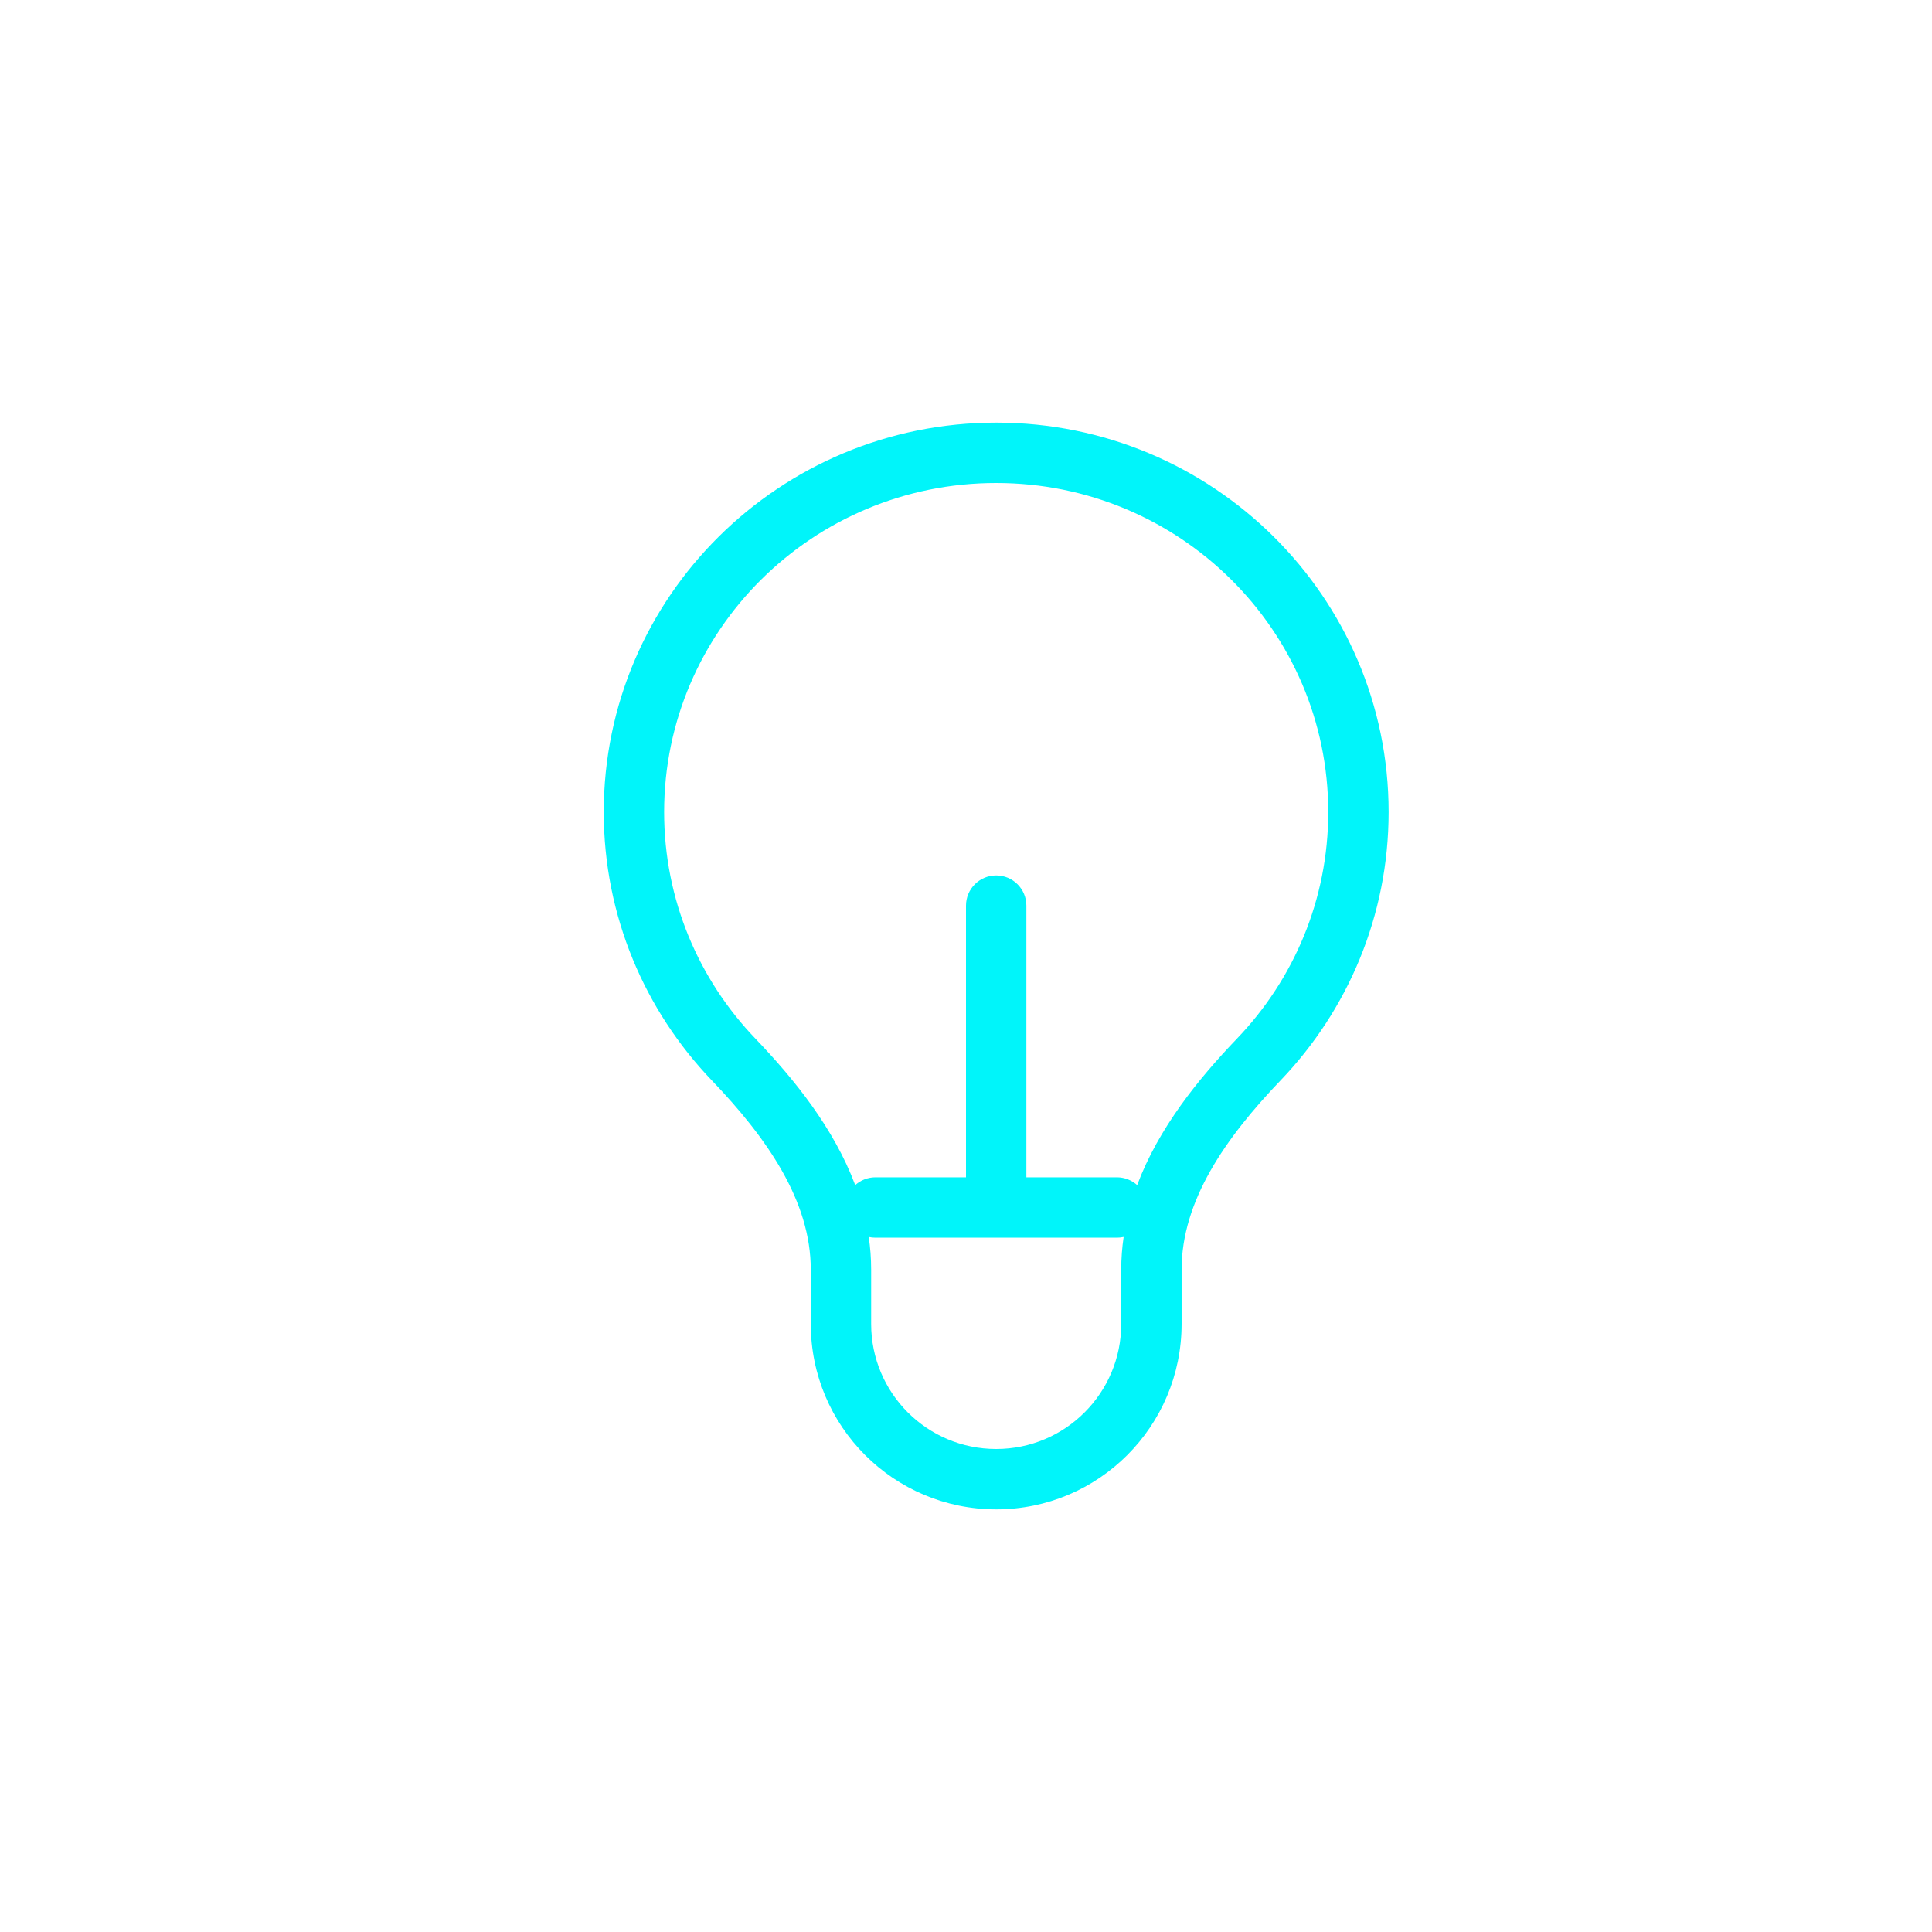 <svg width="32" height="32" viewBox="0 0 32 32" fill="none" xmlns="http://www.w3.org/2000/svg">
<path fill-rule="evenodd" clip-rule="evenodd" d="M16.5 8C13.459 8 11 10.444 11 13.45C11 14.904 11.574 16.225 12.512 17.203C13.155 17.874 13.812 18.687 14.165 19.629C14.254 19.549 14.371 19.5 14.5 19.5H14.5H14.5H14.5H14.5H14.5H14.501H14.501H14.501H14.501H14.501H14.502H14.502H14.502H14.503H14.503H14.503H14.504H14.504H14.505H14.505H14.505H14.506H14.507H14.507H14.508H14.508H14.509H14.509H14.51H14.511H14.511H14.512H14.513H14.514H14.514H14.515H14.516H14.517H14.518H14.519H14.52H14.521H14.521H14.523H14.524H14.524H14.525H14.527H14.528H14.529H14.53H14.531H14.532H14.533H14.535H14.536H14.537H14.538H14.54H14.541H14.542H14.544H14.545H14.546H14.548H14.549H14.551H14.552H14.553H14.555H14.557H14.558H14.56H14.561H14.563H14.565H14.566H14.568H14.569H14.571H14.573H14.575H14.576H14.578H14.58H14.582H14.584H14.585H14.587H14.589H14.591H14.593H14.595H14.597H14.599H14.601H14.603H14.605H14.607H14.609H14.611H14.613H14.615H14.618H14.62H14.622H14.624H14.626H14.629H14.631H14.633H14.635H14.638H14.64H14.642H14.645H14.647H14.649H14.652H14.654H14.657H14.659H14.662H14.664H14.667H14.669H14.672H14.675H14.677H14.68H14.682H14.685H14.688H14.69H14.693H14.696H14.698H14.701H14.704H14.707H14.71H14.712H14.715H14.718H14.721H14.724H14.727H14.729H14.732H14.735H14.738H14.741H14.744H14.747H14.75H14.753H14.756H14.759H14.762H14.766H14.769H14.772H14.775H14.778H14.781H14.784H14.788H14.791H14.794H14.797H14.801H14.804H14.807H14.811H14.814H14.817H14.821H14.824H14.827H14.831H14.834H14.838H14.841H14.845H14.848H14.851H14.855H14.859H14.862H14.866H14.869H14.873H14.876H14.88H14.884H14.887H14.891H14.895H14.898H14.902H14.906H14.909H14.913H14.917H14.921H14.924H14.928H14.932H14.936H14.94H14.943H14.947H14.951H14.955H14.959H14.963H14.967H14.971H14.975H14.979H14.983H14.987H14.991H14.995H14.999H15.003H15.007H15.011H15.015H15.019H15.023H15.027H15.031H15.035H15.04H15.044H15.048H15.052H15.056H15.06H15.065H15.069H15.073H15.078H15.082H15.086H15.09H15.095H15.099H15.103H15.108H15.112H15.116H15.121H15.125H15.13H15.134H15.138H15.143H15.147H15.152H15.156H15.161H15.165H15.17H15.174H15.179H15.183H15.188H15.192H15.197H15.201H15.206H15.211H15.215H15.22H15.225H15.229H15.234H15.238H15.243H15.248H15.252H15.257H15.262H15.267H15.271H15.276H15.281H15.286H15.29H15.295H15.3H15.305H15.31H15.314H15.319H15.324H15.329H15.334H15.339H15.344H15.348H15.353H15.358H15.363H15.368H15.373H15.378H15.383H15.388H15.393H15.398H15.403H15.408H15.413H15.418H15.423H15.428H15.433H15.438H15.443H15.448H15.453H15.458H15.463H15.468H15.473H15.479H15.484H15.489H15.494H15.499H15.504H15.509H15.515H15.52H15.525H15.53H15.535H15.541H15.546H15.551H15.556H15.562H15.567H15.572H15.577H15.583H15.588H15.593H15.598H15.604H15.609H15.614H15.62H15.625H15.63H15.636H15.641H15.646H15.652H15.657H15.662H15.668H15.673H15.679H15.684H15.689H15.695H15.7H15.706H15.711H15.717H15.722H15.727H15.733H15.738H15.744H15.749H15.755H15.76H15.766H15.771H15.777H15.782H15.788H15.793H15.799H15.804H15.81H15.815H15.821H15.826H15.832H15.838H15.843H15.849H15.854H15.86H15.866H15.871H15.877H15.882H15.888H15.893H15.899H15.905H15.91H15.916H15.922H15.927H15.933H15.939H15.944H15.95H15.956H15.961H15.967H15.973H15.978H15.984H15.99H15.995H16V15C16 14.724 16.224 14.5 16.5 14.5C16.776 14.5 17 14.724 17 15V19.5H17.005H17.011H17.016H17.022H17.028H17.033H17.039H17.045H17.05H17.056H17.062H17.067H17.073H17.078H17.084H17.09H17.095H17.101H17.107H17.112H17.118H17.123H17.129H17.135H17.14H17.146H17.151H17.157H17.163H17.168H17.174H17.179H17.185H17.19H17.196H17.201H17.207H17.212H17.218H17.223H17.229H17.234H17.24H17.245H17.251H17.256H17.262H17.267H17.273H17.278H17.284H17.289H17.294H17.3H17.305H17.311H17.316H17.322H17.327H17.332H17.338H17.343H17.348H17.354H17.359H17.364H17.37H17.375H17.381H17.386H17.391H17.396H17.402H17.407H17.412H17.418H17.423H17.428H17.433H17.439H17.444H17.449H17.454H17.459H17.465H17.47H17.475H17.48H17.485H17.491H17.496H17.501H17.506H17.511H17.516H17.521H17.527H17.532H17.537H17.542H17.547H17.552H17.557H17.562H17.567H17.572H17.577H17.582H17.587H17.592H17.597H17.602H17.607H17.612H17.617H17.622H17.627H17.632H17.637H17.642H17.647H17.652H17.657H17.662H17.666H17.671H17.676H17.681H17.686H17.691H17.695H17.7H17.705H17.71H17.715H17.719H17.724H17.729H17.733H17.738H17.743H17.748H17.752H17.757H17.762H17.766H17.771H17.776H17.78H17.785H17.79H17.794H17.799H17.803H17.808H17.812H17.817H17.822H17.826H17.831H17.835H17.84H17.844H17.848H17.853H17.857H17.862H17.866H17.871H17.875H17.879H17.884H17.888H17.892H17.897H17.901H17.905H17.91H17.914H17.918H17.923H17.927H17.931H17.935H17.94H17.944H17.948H17.952H17.956H17.961H17.965H17.969H17.973H17.977H17.981H17.985H17.989H17.993H17.997H18.002H18.006H18.009H18.014H18.017H18.021H18.025H18.029H18.033H18.037H18.041H18.045H18.049H18.053H18.057H18.061H18.064H18.068H18.072H18.076H18.079H18.083H18.087H18.091H18.095H18.098H18.102H18.105H18.109H18.113H18.116H18.12H18.124H18.127H18.131H18.134H18.138H18.142H18.145H18.148H18.152H18.155H18.159H18.162H18.166H18.169H18.173H18.176H18.179H18.183H18.186H18.189H18.193H18.196H18.199H18.203H18.206H18.209H18.212H18.215H18.219H18.222H18.225H18.228H18.231H18.235H18.238H18.241H18.244H18.247H18.25H18.253H18.256H18.259H18.262H18.265H18.268H18.271H18.273H18.276H18.279H18.282H18.285H18.288H18.291H18.293H18.296H18.299H18.302H18.304H18.307H18.31H18.312H18.315H18.318H18.32H18.323H18.326H18.328H18.331H18.333H18.336H18.338H18.341H18.343H18.346H18.348H18.351H18.353H18.355H18.358H18.36H18.362H18.365H18.367H18.369H18.371H18.374H18.376H18.378H18.38H18.383H18.385H18.387H18.389H18.391H18.393H18.395H18.397H18.399H18.401H18.403H18.405H18.407H18.409H18.411H18.413H18.415H18.416H18.418H18.42H18.422H18.424H18.425H18.427H18.429H18.431H18.432H18.434H18.436H18.437H18.439H18.44H18.442H18.444H18.445H18.447H18.448H18.449H18.451H18.452H18.454H18.455H18.456H18.458H18.459H18.46H18.462H18.463H18.464H18.465H18.467H18.468H18.469H18.47H18.471H18.472H18.473H18.474H18.476H18.477H18.477H18.479H18.479H18.48H18.481H18.482H18.483H18.484H18.485H18.485H18.486H18.487H18.488H18.488H18.489H18.49H18.491H18.491H18.492H18.492H18.493H18.494H18.494H18.494H18.495H18.495H18.496H18.496H18.497H18.497H18.497H18.498H18.498H18.498H18.499H18.499H18.499H18.499H18.499H18.5H18.5H18.5H18.5H18.5H18.5C18.629 19.5 18.746 19.549 18.835 19.629C19.188 18.687 19.845 17.874 20.488 17.203C21.426 16.225 22 14.904 22 13.45C22 10.444 19.541 8 16.5 8ZM16.5 20.5H16.494H16.488H16.483H16.477H16.471H16.465H16.459H16.453H16.447H16.442H16.436H16.43H16.424H16.418H16.412H16.406H16.401H16.395H16.389H16.383H16.377H16.371H16.365H16.36H16.354H16.348H16.342H16.336H16.33H16.325H16.319H16.313H16.307H16.301H16.295H16.29H16.284H16.278H16.272H16.266H16.26H16.255H16.249H16.243H16.237H16.231H16.226H16.22H16.214H16.208H16.202H16.197H16.191H16.185H16.179H16.173H16.168H16.162H16.156H16.15H16.144H16.139H16.133H16.127H16.121H16.116H16.11H16.104H16.098H16.093H16.087H16.081H16.075H16.07H16.064H16.058H16.052H16.047H16.041H16.035H16.029H16.024H16.018H16.012H16.007H16.001H15.995H15.99H15.984H15.978H15.973H15.967H15.961H15.956H15.95H15.944H15.939H15.933H15.927H15.922H15.916H15.91H15.905H15.899H15.893H15.888H15.882H15.877H15.871H15.866H15.86H15.854H15.849H15.843H15.838H15.832H15.826H15.821H15.815H15.81H15.804H15.799H15.793H15.788H15.782H15.777H15.771H15.766H15.76H15.755H15.749H15.744H15.738H15.733H15.727H15.722H15.717H15.711H15.706H15.7H15.695H15.689H15.684H15.679H15.673H15.668H15.662H15.657H15.652H15.646H15.641H15.636H15.63H15.625H15.62H15.614H15.609H15.604H15.598H15.593H15.588H15.583H15.577H15.572H15.567H15.562H15.556H15.551H15.546H15.541H15.535H15.53H15.525H15.52H15.515H15.509H15.504H15.499H15.494H15.489H15.484H15.479H15.473H15.468H15.463H15.458H15.453H15.448H15.443H15.438H15.433H15.428H15.423H15.418H15.413H15.408H15.403H15.398H15.393H15.388H15.383H15.378H15.373H15.368H15.363H15.358H15.353H15.348H15.344H15.339H15.334H15.329H15.324H15.319H15.314H15.31H15.305H15.3H15.295H15.29H15.286H15.281H15.276H15.271H15.267H15.262H15.257H15.252H15.248H15.243H15.238H15.234H15.229H15.225H15.22H15.215H15.211H15.206H15.201H15.197H15.192H15.188H15.183H15.179H15.174H15.17H15.165H15.161H15.156H15.152H15.147H15.143H15.138H15.134H15.13H15.125H15.121H15.116H15.112H15.108H15.103H15.099H15.095H15.09H15.086H15.082H15.078H15.073H15.069H15.065H15.06H15.056H15.052H15.048H15.044H15.04H15.035H15.031H15.027H15.023H15.019H15.015H15.011H15.007H15.003H14.999H14.995H14.991H14.987H14.983H14.979H14.975H14.971H14.967H14.963H14.959H14.955H14.951H14.947H14.943H14.94H14.936H14.932H14.928H14.924H14.921H14.917H14.913H14.909H14.906H14.902H14.898H14.895H14.891H14.887H14.884H14.88H14.876H14.873H14.869H14.866H14.862H14.859H14.855H14.851H14.848H14.845H14.841H14.838H14.834H14.831H14.827H14.824H14.821H14.817H14.814H14.811H14.807H14.804H14.801H14.797H14.794H14.791H14.788H14.784H14.781H14.778H14.775H14.772H14.769H14.766H14.762H14.759H14.756H14.753H14.75H14.747H14.744H14.741H14.738H14.735H14.732H14.729H14.727H14.724H14.721H14.718H14.715H14.712H14.71H14.707H14.704H14.701H14.698H14.696H14.693H14.69H14.688H14.685H14.682H14.68H14.677H14.675H14.672H14.669H14.667H14.664H14.662H14.659H14.657H14.654H14.652H14.649H14.647H14.645H14.642H14.64H14.638H14.635H14.633H14.631H14.629H14.626H14.624H14.622H14.62H14.618H14.615H14.613H14.611H14.609H14.607H14.605H14.603H14.601H14.599H14.597H14.595H14.593H14.591H14.589H14.587H14.585H14.584H14.582H14.58H14.578H14.576H14.575H14.573H14.571H14.569H14.568H14.566H14.565H14.563H14.561H14.56H14.558H14.557H14.555H14.553H14.552H14.551H14.549H14.548H14.546H14.545H14.544H14.542H14.541H14.54H14.538H14.537H14.536H14.535H14.533H14.532H14.531H14.53H14.529H14.528H14.527H14.525H14.524H14.524H14.523H14.521H14.521H14.52H14.519H14.518H14.517H14.516H14.515H14.514H14.514H14.513H14.512H14.511H14.511H14.51H14.509H14.509H14.508H14.508H14.507H14.507H14.506H14.505H14.505H14.505H14.504H14.504H14.503H14.503H14.503H14.502H14.502H14.502H14.501H14.501H14.501H14.501H14.501H14.5H14.5H14.5H14.5H14.5H14.5C14.462 20.5 14.425 20.496 14.389 20.488C14.415 20.664 14.429 20.845 14.429 21.029V21.929C14.429 23.073 15.356 24 16.5 24C17.644 24 18.571 23.073 18.571 21.929V21.029C18.571 20.845 18.585 20.664 18.611 20.488C18.575 20.496 18.538 20.5 18.5 20.5H18.5H18.5H18.5H18.5H18.5H18.499H18.499H18.499H18.499H18.499H18.498H18.498H18.498H18.497H18.497H18.497H18.496H18.496H18.495H18.495H18.494H18.494H18.494H18.493H18.492H18.492H18.491H18.491H18.49H18.489H18.488H18.488H18.487H18.486H18.485H18.485H18.484H18.483H18.482H18.481H18.48H18.479H18.479H18.477H18.477H18.476H18.474H18.473H18.472H18.471H18.47H18.469H18.468H18.467H18.465H18.464H18.463H18.462H18.46H18.459H18.458H18.456H18.455H18.454H18.452H18.451H18.449H18.448H18.447H18.445H18.444H18.442H18.44H18.439H18.437H18.436H18.434H18.432H18.431H18.429H18.427H18.425H18.424H18.422H18.42H18.418H18.416H18.415H18.413H18.411H18.409H18.407H18.405H18.403H18.401H18.399H18.397H18.395H18.393H18.391H18.389H18.387H18.385H18.383H18.38H18.378H18.376H18.374H18.371H18.369H18.367H18.365H18.362H18.36H18.358H18.355H18.353H18.351H18.348H18.346H18.343H18.341H18.338H18.336H18.333H18.331H18.328H18.326H18.323H18.32H18.318H18.315H18.312H18.31H18.307H18.304H18.302H18.299H18.296H18.293H18.291H18.288H18.285H18.282H18.279H18.276H18.273H18.271H18.268H18.265H18.262H18.259H18.256H18.253H18.25H18.247H18.244H18.241H18.238H18.235H18.231H18.228H18.225H18.222H18.219H18.215H18.212H18.209H18.206H18.203H18.199H18.196H18.193H18.189H18.186H18.183H18.179H18.176H18.173H18.169H18.166H18.162H18.159H18.155H18.152H18.148H18.145H18.142H18.138H18.134H18.131H18.127H18.124H18.12H18.116H18.113H18.109H18.105H18.102H18.098H18.095H18.091H18.087H18.083H18.079H18.076H18.072H18.068H18.064H18.061H18.057H18.053H18.049H18.045H18.041H18.037H18.033H18.029H18.025H18.021H18.017H18.014H18.009H18.006H18.002H17.997H17.993H17.989H17.985H17.981H17.977H17.973H17.969H17.965H17.961H17.956H17.952H17.948H17.944H17.94H17.935H17.931H17.927H17.923H17.918H17.914H17.91H17.905H17.901H17.897H17.892H17.888H17.884H17.879H17.875H17.871H17.866H17.862H17.857H17.853H17.848H17.844H17.84H17.835H17.831H17.826H17.822H17.817H17.812H17.808H17.803H17.799H17.794H17.79H17.785H17.78H17.776H17.771H17.766H17.762H17.757H17.752H17.748H17.743H17.738H17.733H17.729H17.724H17.719H17.715H17.71H17.705H17.7H17.695H17.691H17.686H17.681H17.676H17.671H17.666H17.662H17.657H17.652H17.647H17.642H17.637H17.632H17.627H17.622H17.617H17.612H17.607H17.602H17.597H17.592H17.587H17.582H17.577H17.572H17.567H17.562H17.557H17.552H17.547H17.542H17.537H17.532H17.527H17.521H17.516H17.511H17.506H17.501H17.496H17.491H17.485H17.48H17.475H17.47H17.465H17.459H17.454H17.449H17.444H17.439H17.433H17.428H17.423H17.418H17.412H17.407H17.402H17.396H17.391H17.386H17.381H17.375H17.37H17.364H17.359H17.354H17.348H17.343H17.338H17.332H17.327H17.322H17.316H17.311H17.305H17.3H17.294H17.289H17.284H17.278H17.273H17.267H17.262H17.256H17.251H17.245H17.24H17.234H17.229H17.223H17.218H17.212H17.207H17.201H17.196H17.19H17.185H17.179H17.174H17.168H17.163H17.157H17.151H17.146H17.14H17.135H17.129H17.123H17.118H17.112H17.107H17.101H17.095H17.09H17.084H17.078H17.073H17.067H17.062H17.056H17.05H17.045H17.039H17.033H17.028H17.022H17.016H17.011H17.005H16.999H16.994H16.988H16.982H16.976H16.971H16.965H16.959H16.954H16.948H16.942H16.936H16.931H16.925H16.919H16.913H16.908H16.902H16.896H16.89H16.885H16.879H16.873H16.867H16.862H16.856H16.85H16.844H16.838H16.833H16.827H16.821H16.815H16.809H16.804H16.798H16.792H16.786H16.78H16.775H16.769H16.763H16.757H16.751H16.746H16.74H16.734H16.728H16.722H16.716H16.711H16.705H16.699H16.693H16.687H16.681H16.676H16.67H16.664H16.658H16.652H16.646H16.641H16.635H16.629H16.623H16.617H16.611H16.605H16.6H16.594H16.588H16.582H16.576H16.57H16.564H16.559H16.553H16.547H16.541H16.535H16.529H16.523H16.518H16.512H16.506H16.5H16.5ZM10 13.45C10 9.884 12.914 7 16.5 7C20.086 7 23 9.884 23 13.45C23 15.173 22.318 16.739 21.21 17.895C20.293 18.852 19.571 19.893 19.571 21.029V21.929C19.571 23.625 18.196 25 16.5 25C14.804 25 13.429 23.625 13.429 21.929V21.029C13.429 19.893 12.707 18.852 11.79 17.895C10.682 16.739 10 15.173 10 13.45Z" fill="#00F5FA"/>
</svg>
